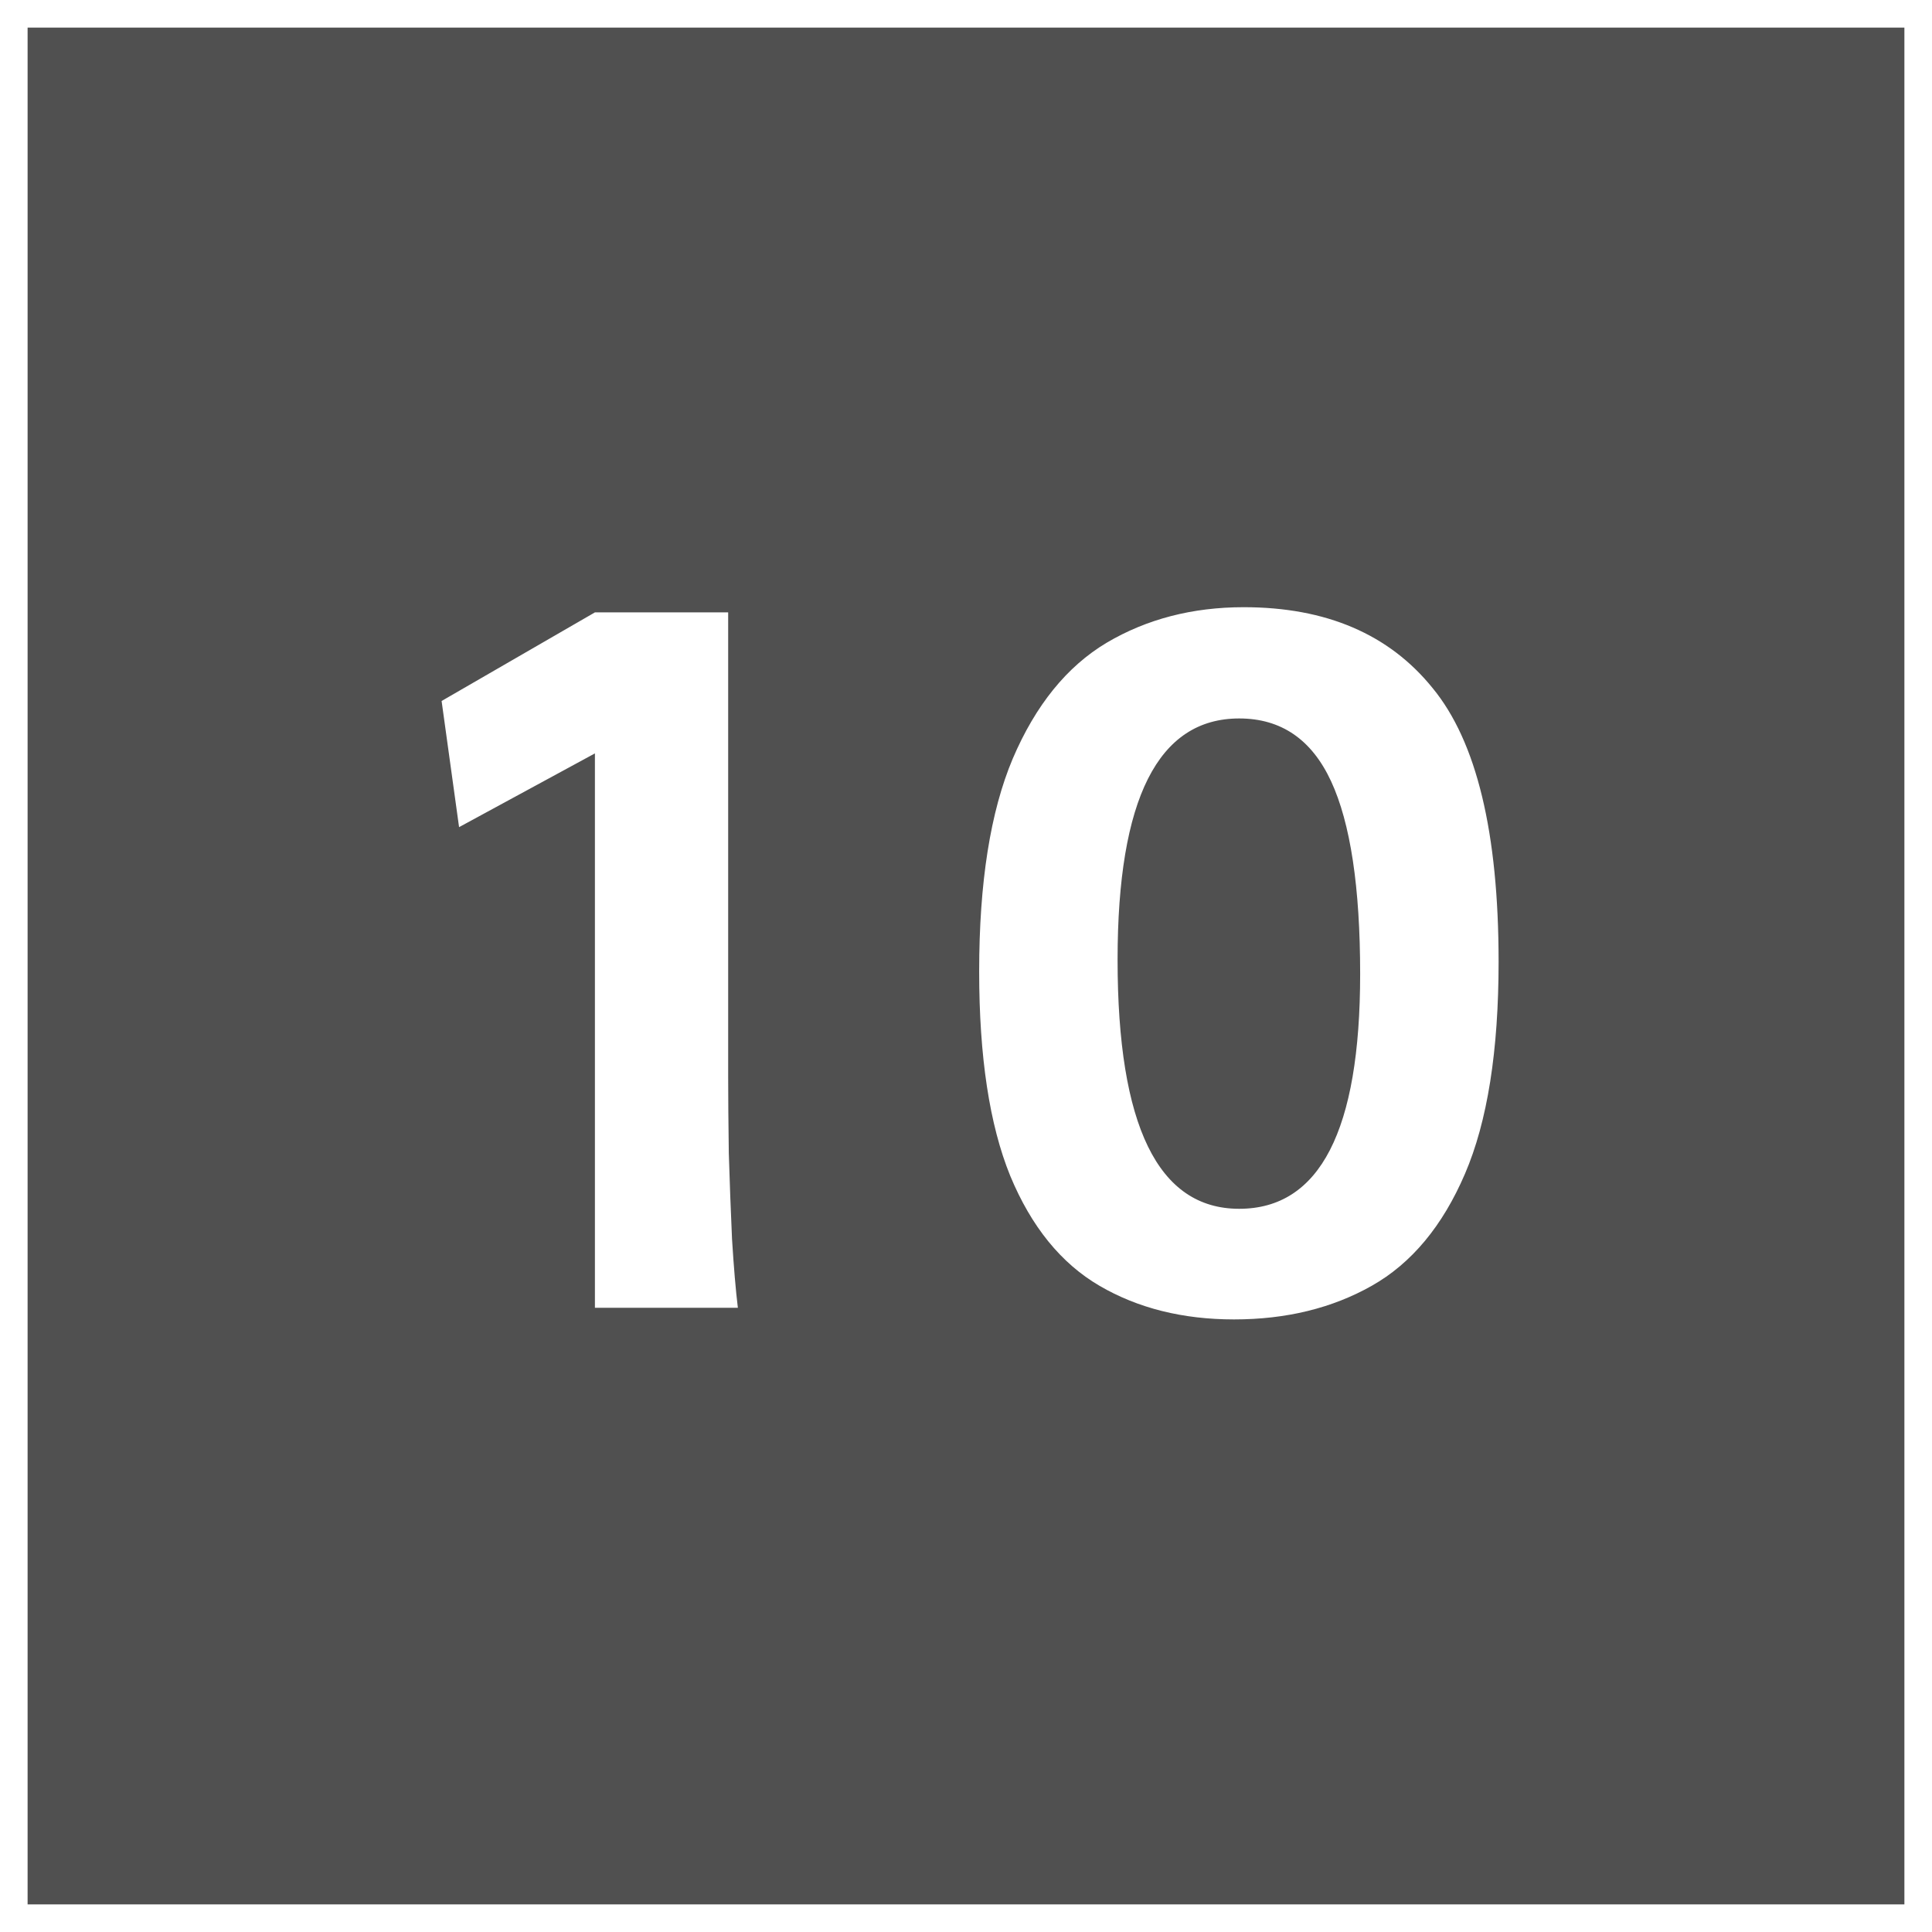 <svg width="70" height="70" viewBox="0 0 70 70" fill="none" xmlns="http://www.w3.org/2000/svg">
<rect x="0" y="0" width="70" height="70" fill="#808080" stroke="none"/>
<rect x="0.5" y="0.5" width="69" height="69" fill="#505050" stroke="white"/>
<path d="M45.062 22C48.047 22 50.328 22.977 51.906 24.93C53.5 26.867 54.297 30.172 54.297 34.844C54.297 38.078 53.891 40.641 53.078 42.531C52.266 44.422 51.141 45.773 49.703 46.586C48.266 47.398 46.602 47.805 44.711 47.805C42.852 47.805 41.227 47.398 39.836 46.586C38.445 45.773 37.367 44.445 36.602 42.602C35.852 40.758 35.477 38.289 35.477 35.195C35.477 31.977 35.883 29.406 36.695 27.484C37.523 25.547 38.656 24.148 40.094 23.289C41.547 22.43 43.203 22 45.062 22ZM26.383 39.039C26.383 39.789 26.391 40.703 26.406 41.781C26.438 42.844 26.477 43.883 26.523 44.898C26.586 45.914 26.656 46.742 26.734 47.383H21.555V27.297L16.633 29.969L16 25.398L21.555 22.188H26.383V39.039ZM44.898 26.031C41.961 26.031 40.492 28.945 40.492 34.773C40.492 40.789 41.961 43.797 44.898 43.797C47.82 43.797 49.281 40.961 49.281 35.289C49.281 32.148 48.93 29.82 48.227 28.305C47.523 26.789 46.414 26.031 44.898 26.031Z" fill="white"/>
</svg>
